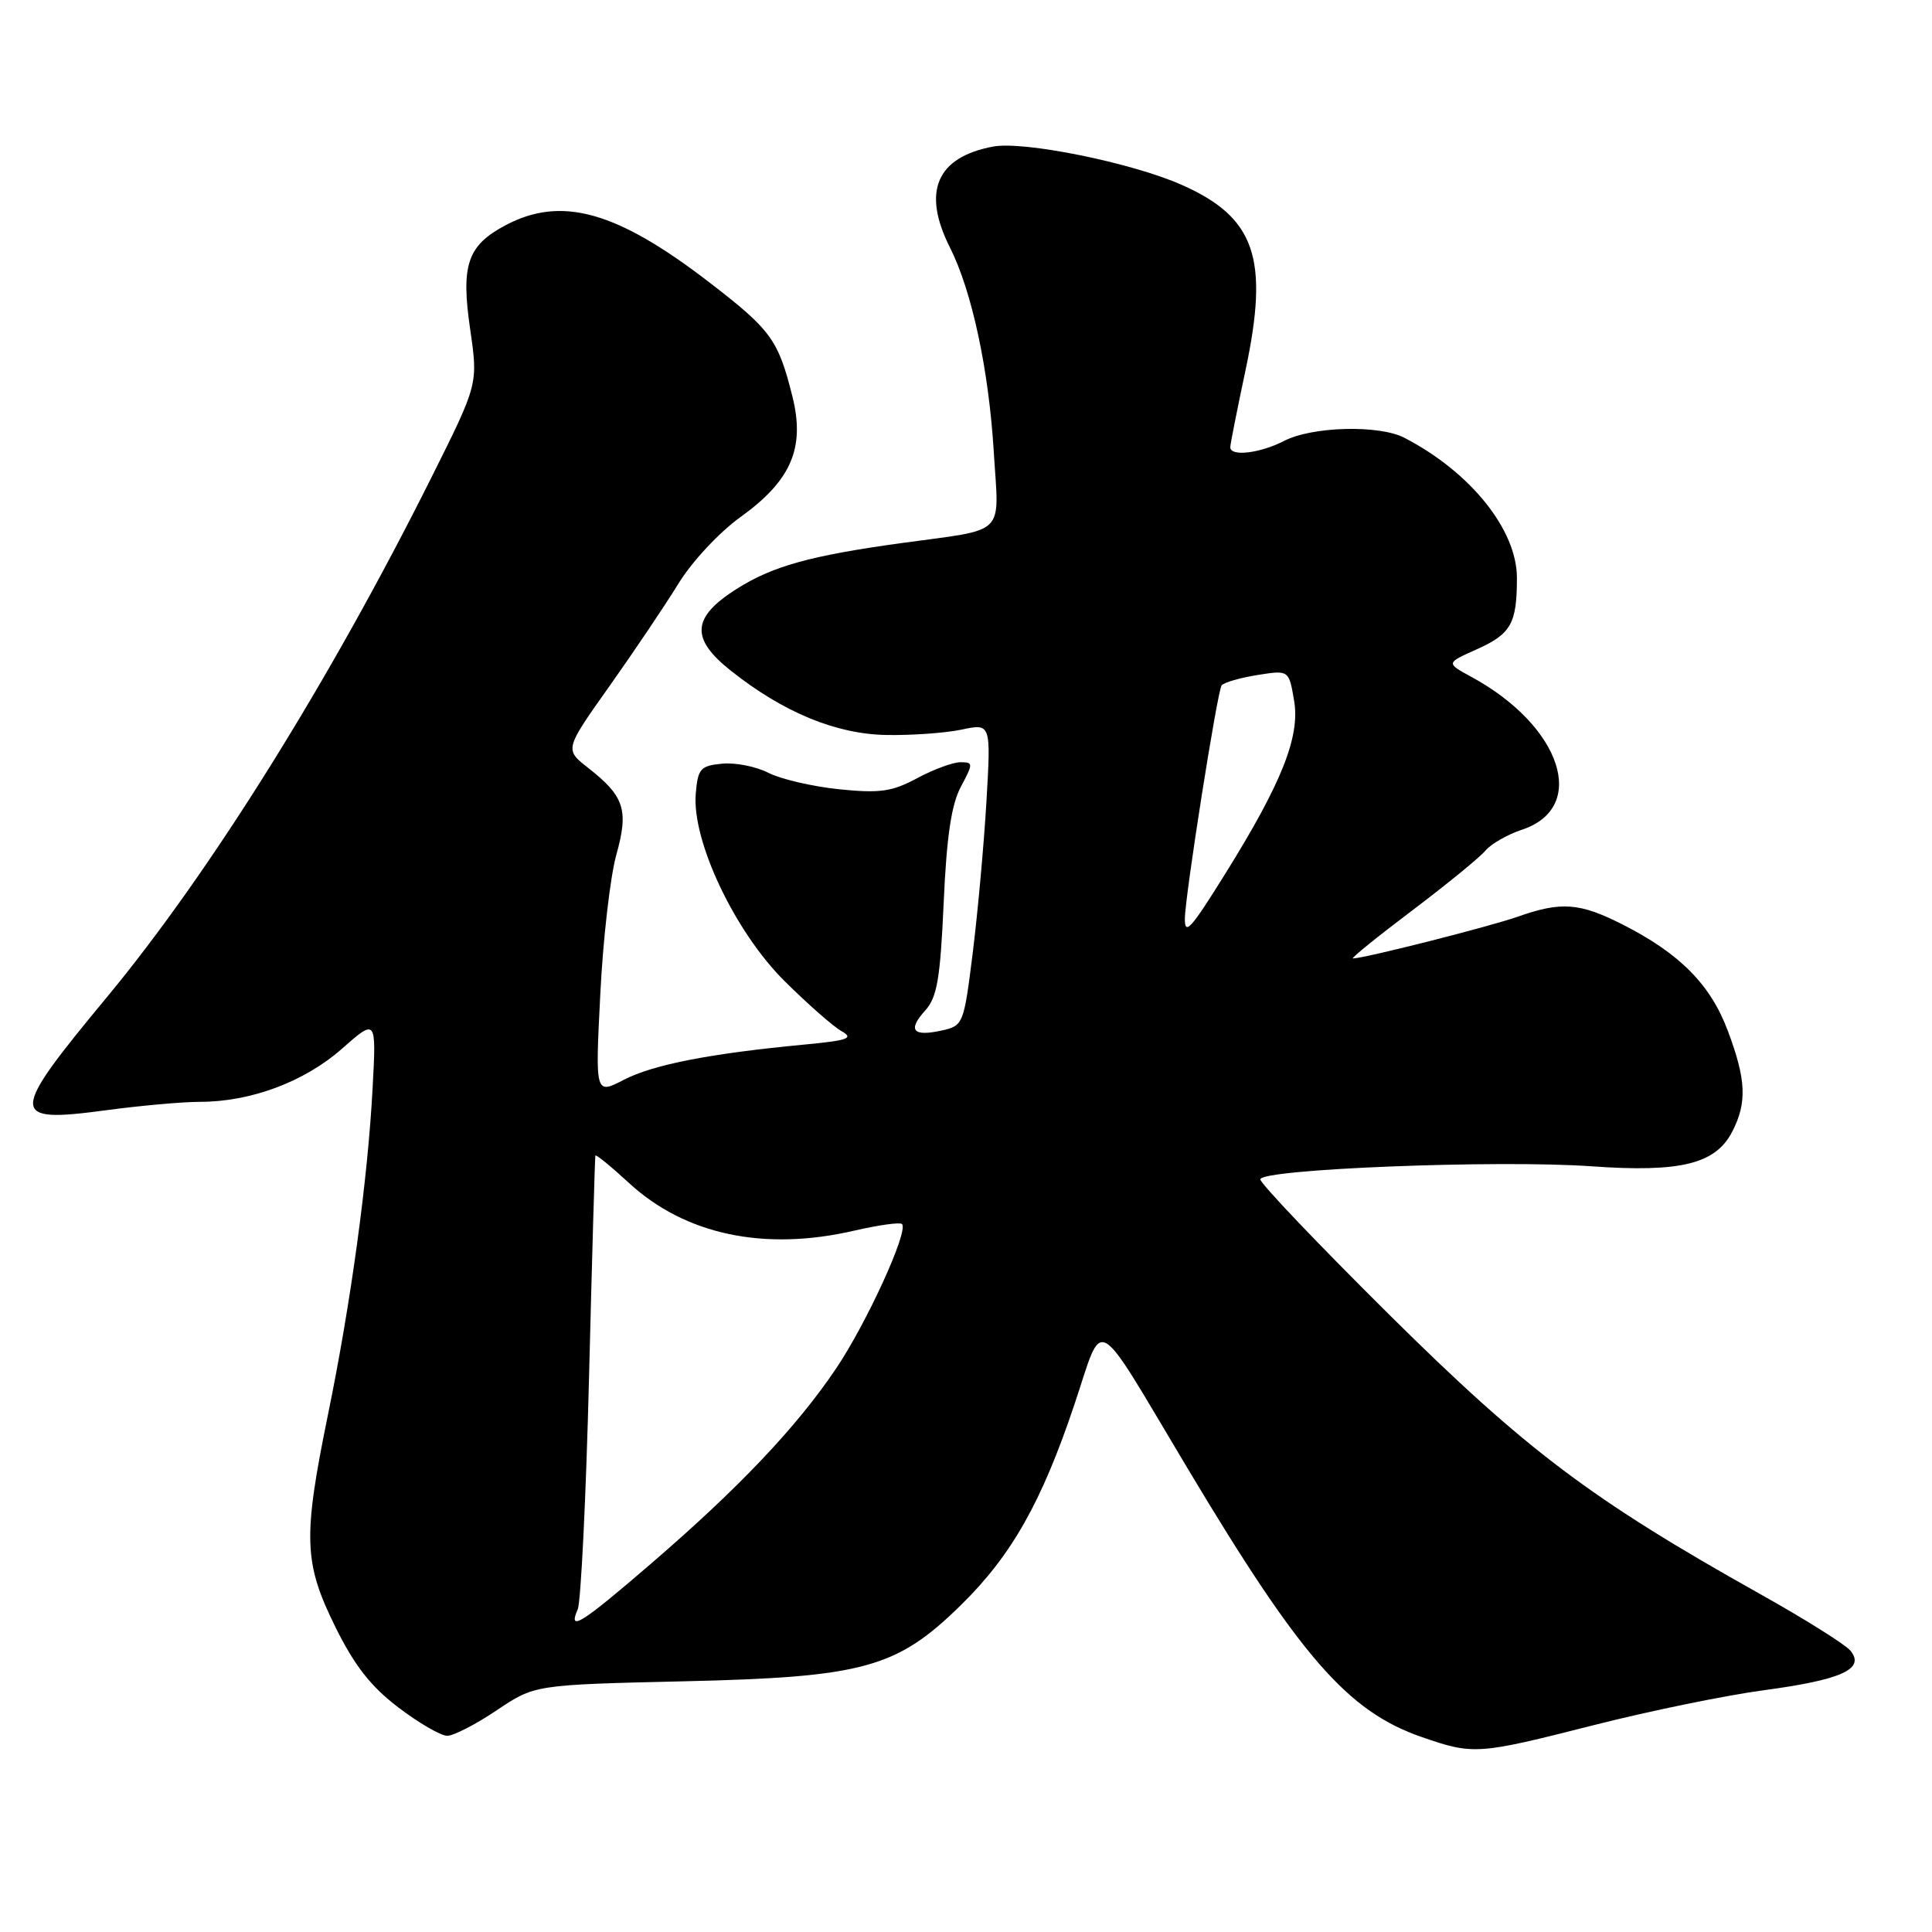 <?xml version="1.0" encoding="UTF-8" standalone="no"?>
<!DOCTYPE svg PUBLIC "-//W3C//DTD SVG 1.1//EN" "http://www.w3.org/Graphics/SVG/1.1/DTD/svg11.dtd" >
<svg xmlns="http://www.w3.org/2000/svg" xmlns:xlink="http://www.w3.org/1999/xlink" version="1.1" viewBox="0 0 256 256">
 <g >
 <path fill="currentColor"
d=" M 211.14 228.60 C 218.49 226.73 228.66 224.64 233.75 223.96 C 244.08 222.57 247.19 221.14 245.18 218.71 C 244.49 217.89 239.11 214.51 233.21 211.21 C 210.87 198.69 202.26 192.21 184.11 174.23 C 174.70 164.90 167.00 156.82 167.00 156.27 C 167.00 154.91 198.48 153.66 210.87 154.54 C 222.67 155.38 227.31 154.24 229.52 149.97 C 231.51 146.11 231.39 143.11 228.95 136.60 C 226.66 130.46 222.57 126.34 215.00 122.50 C 209.30 119.61 206.86 119.43 201.07 121.48 C 197.34 122.79 180.73 127.00 179.27 127.00 C 178.95 127.00 182.48 124.15 187.10 120.66 C 191.72 117.17 196.10 113.59 196.83 112.71 C 197.56 111.83 199.73 110.59 201.64 109.95 C 210.51 107.03 206.93 96.19 194.95 89.68 C 191.60 87.86 191.60 87.86 195.65 86.05 C 200.23 84.00 201.00 82.63 201.00 76.57 C 201.00 70.20 194.84 62.53 186.07 58.00 C 182.73 56.27 173.86 56.50 170.16 58.42 C 166.96 60.07 162.99 60.54 163.02 59.25 C 163.02 58.84 163.94 54.23 165.05 49.00 C 168.19 34.19 166.33 28.80 156.55 24.48 C 149.93 21.55 135.65 18.66 131.60 19.42 C 124.09 20.82 122.14 25.38 125.87 32.79 C 128.78 38.55 131.02 49.00 131.68 59.86 C 132.37 71.20 133.57 70.02 119.45 71.96 C 107.36 73.63 102.36 75.02 97.60 78.04 C 91.65 81.81 91.46 84.61 96.85 88.88 C 103.81 94.40 110.75 97.26 117.42 97.39 C 120.76 97.45 125.26 97.13 127.40 96.68 C 131.31 95.85 131.31 95.85 130.71 106.18 C 130.38 111.85 129.56 120.87 128.90 126.20 C 127.71 135.74 127.64 135.92 124.77 136.55 C 120.96 137.39 120.23 136.51 122.59 133.90 C 124.17 132.16 124.59 129.70 125.04 119.65 C 125.43 110.86 126.06 106.60 127.32 104.25 C 128.97 101.15 128.97 101.00 127.26 101.00 C 126.28 101.00 123.69 101.95 121.52 103.12 C 118.18 104.91 116.59 105.13 111.16 104.58 C 107.63 104.21 103.42 103.23 101.81 102.40 C 100.19 101.57 97.44 101.02 95.69 101.19 C 92.80 101.47 92.47 101.85 92.19 105.18 C 91.67 111.43 97.38 123.47 103.94 129.98 C 107.00 133.02 110.40 136.01 111.50 136.63 C 113.19 137.58 112.40 137.86 106.50 138.42 C 94.07 139.60 86.59 141.06 82.68 143.07 C 78.87 145.04 78.87 145.04 79.54 131.77 C 79.90 124.47 80.86 116.16 81.66 113.29 C 83.33 107.31 82.75 105.52 77.91 101.73 C 74.81 99.30 74.81 99.30 80.77 90.90 C 84.04 86.28 88.16 80.16 89.91 77.31 C 91.68 74.42 95.33 70.51 98.12 68.51 C 104.85 63.67 106.71 59.35 104.99 52.50 C 103.12 45.02 102.16 43.71 94.06 37.47 C 81.74 27.97 74.41 25.91 66.98 29.85 C 61.92 32.54 61.05 35.10 62.31 43.70 C 63.35 50.89 63.35 50.89 57.20 63.20 C 43.67 90.27 27.85 115.60 14.19 132.10 C 1.14 147.84 1.13 148.85 14.07 147.11 C 18.61 146.50 24.19 146.00 26.48 146.00 C 33.23 146.00 40.32 143.35 45.29 138.98 C 49.87 134.94 49.87 134.94 49.37 144.22 C 48.72 156.37 46.50 172.61 43.45 187.49 C 40.13 203.75 40.24 207.08 44.43 215.56 C 46.96 220.69 49.14 223.48 52.79 226.25 C 55.50 228.31 58.41 230.00 59.26 230.00 C 60.11 230.00 63.06 228.48 65.82 226.62 C 70.85 223.24 70.85 223.24 90.67 222.78 C 114.48 222.23 118.83 221.02 127.35 212.66 C 134.04 206.09 138.03 199.04 142.37 186.09 C 146.31 174.35 144.75 173.47 157.32 194.50 C 172.32 219.59 178.58 226.78 188.40 230.17 C 195.25 232.54 195.80 232.50 211.14 228.60 Z  M 76.55 213.25 C 76.97 212.29 77.65 198.45 78.05 182.50 C 78.45 166.55 78.83 153.33 78.89 153.12 C 78.95 152.92 80.95 154.54 83.33 156.74 C 90.80 163.62 101.28 165.84 113.27 163.05 C 116.45 162.32 119.26 161.93 119.52 162.19 C 120.43 163.10 114.82 175.37 110.73 181.42 C 105.50 189.16 97.91 197.15 86.35 207.12 C 76.96 215.21 75.22 216.30 76.55 213.25 Z  M 157.00 121.77 C 157.00 118.85 161.32 91.43 161.88 90.80 C 162.22 90.42 164.36 89.80 166.64 89.44 C 170.79 88.78 170.79 88.78 171.48 92.87 C 172.28 97.62 169.83 103.77 162.37 115.75 C 157.80 123.09 157.00 123.99 157.00 121.77 Z "/>
</g>
</svg>
